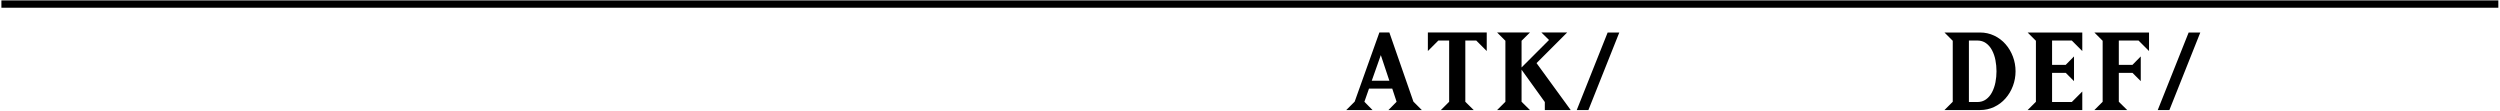 <svg 
 xmlns="http://www.w3.org/2000/svg"
 xmlns:xlink="http://www.w3.org/1999/xlink"
 width="1170px" height="52px">
<path fill-rule="evenodd"  fill="rgb(0, 0, 0)"
 d="M0.656,3.625 L0.656,0.187 L1169.219,0.187 L1169.219,3.625 L0.656,3.625 ZM645.548,15.205 L650.222,15.205 L661.477,47.564 L665.413,51.501 L649.791,51.501 L653.605,47.626 L651.575,41.474 L640.689,41.474 L638.537,47.626 L642.350,51.501 L630.050,51.501 L633.986,47.564 L645.548,15.205 ZM650.222,37.783 L646.224,25.787 L641.981,37.783 L650.222,37.783 ZM695.793,23.880 L690.873,18.958 L685.769,18.958 L685.769,47.626 L689.705,51.501 L674.330,51.501 L678.204,47.626 L678.204,18.958 L673.161,18.958 L668.241,23.880 L668.241,15.205 L695.793,15.205 L695.793,23.880 ZM700.652,15.205 L716.027,15.205 L712.091,19.081 L712.091,31.569 L724.944,18.712 L721.377,15.205 L733.432,15.205 L719.102,29.539 L735.092,51.501 L722.976,51.501 L722.976,47.749 L712.091,32.615 L712.091,47.626 L716.027,51.501 L700.652,51.501 L704.526,47.626 L704.526,19.081 L700.652,15.205 ZM757.835,15.214 L743.370,51.501 L737.917,51.501 L752.382,15.214 L757.835,15.214 ZM910.012,15.213 L926.675,15.213 C929.012,15.213 931.204,15.696 933.254,16.659 C935.303,17.622 937.076,18.955 938.573,20.656 C940.069,22.358 941.226,24.306 942.047,26.499 C942.867,28.693 943.277,30.980 943.277,33.357 C943.277,35.736 942.867,38.022 942.047,40.215 C941.226,42.409 940.069,44.357 938.573,46.058 C937.076,47.760 935.303,49.093 933.254,50.056 C931.204,51.020 929.012,51.501 926.675,51.501 L910.012,51.501 L913.886,47.627 L913.886,19.088 L910.012,15.213 ZM921.449,47.750 L925.384,47.750 C926.941,47.750 928.294,47.340 929.442,46.519 C930.589,45.700 931.532,44.582 932.270,43.168 C933.008,41.753 933.541,40.206 933.869,38.524 C934.197,36.843 934.361,35.121 934.361,33.357 C934.361,31.595 934.197,29.862 933.869,28.160 C933.541,26.459 933.008,24.911 932.270,23.516 C931.532,22.123 930.589,21.016 929.442,20.195 C928.294,19.375 926.941,18.965 925.384,18.965 L921.449,18.965 L921.449,47.750 ZM948.933,15.213 L974.512,15.213 L974.512,23.885 L969.593,18.965 L960.370,18.965 L960.370,30.343 L966.765,30.343 L970.638,26.407 L970.638,37.970 L966.765,34.095 L960.370,34.095 L960.370,47.750 L969.593,47.750 L974.512,42.829 L974.512,51.501 L948.933,51.501 L952.807,47.627 L952.807,19.088 L948.933,15.213 ZM980.168,15.213 L1005.747,15.213 L1005.747,23.885 L1000.828,18.965 L991.605,18.965 L991.605,30.343 L998.000,30.343 L1001.874,26.407 L1001.874,37.970 L998.000,34.095 L991.605,34.095 L991.605,47.627 L995.540,51.501 L980.168,51.501 L984.042,47.627 L984.042,19.088 L980.168,15.213 ZM1029.740,15.214 L1015.275,51.501 L1009.822,51.501 L1024.287,15.214 L1029.740,15.214 Z"/>
</svg>